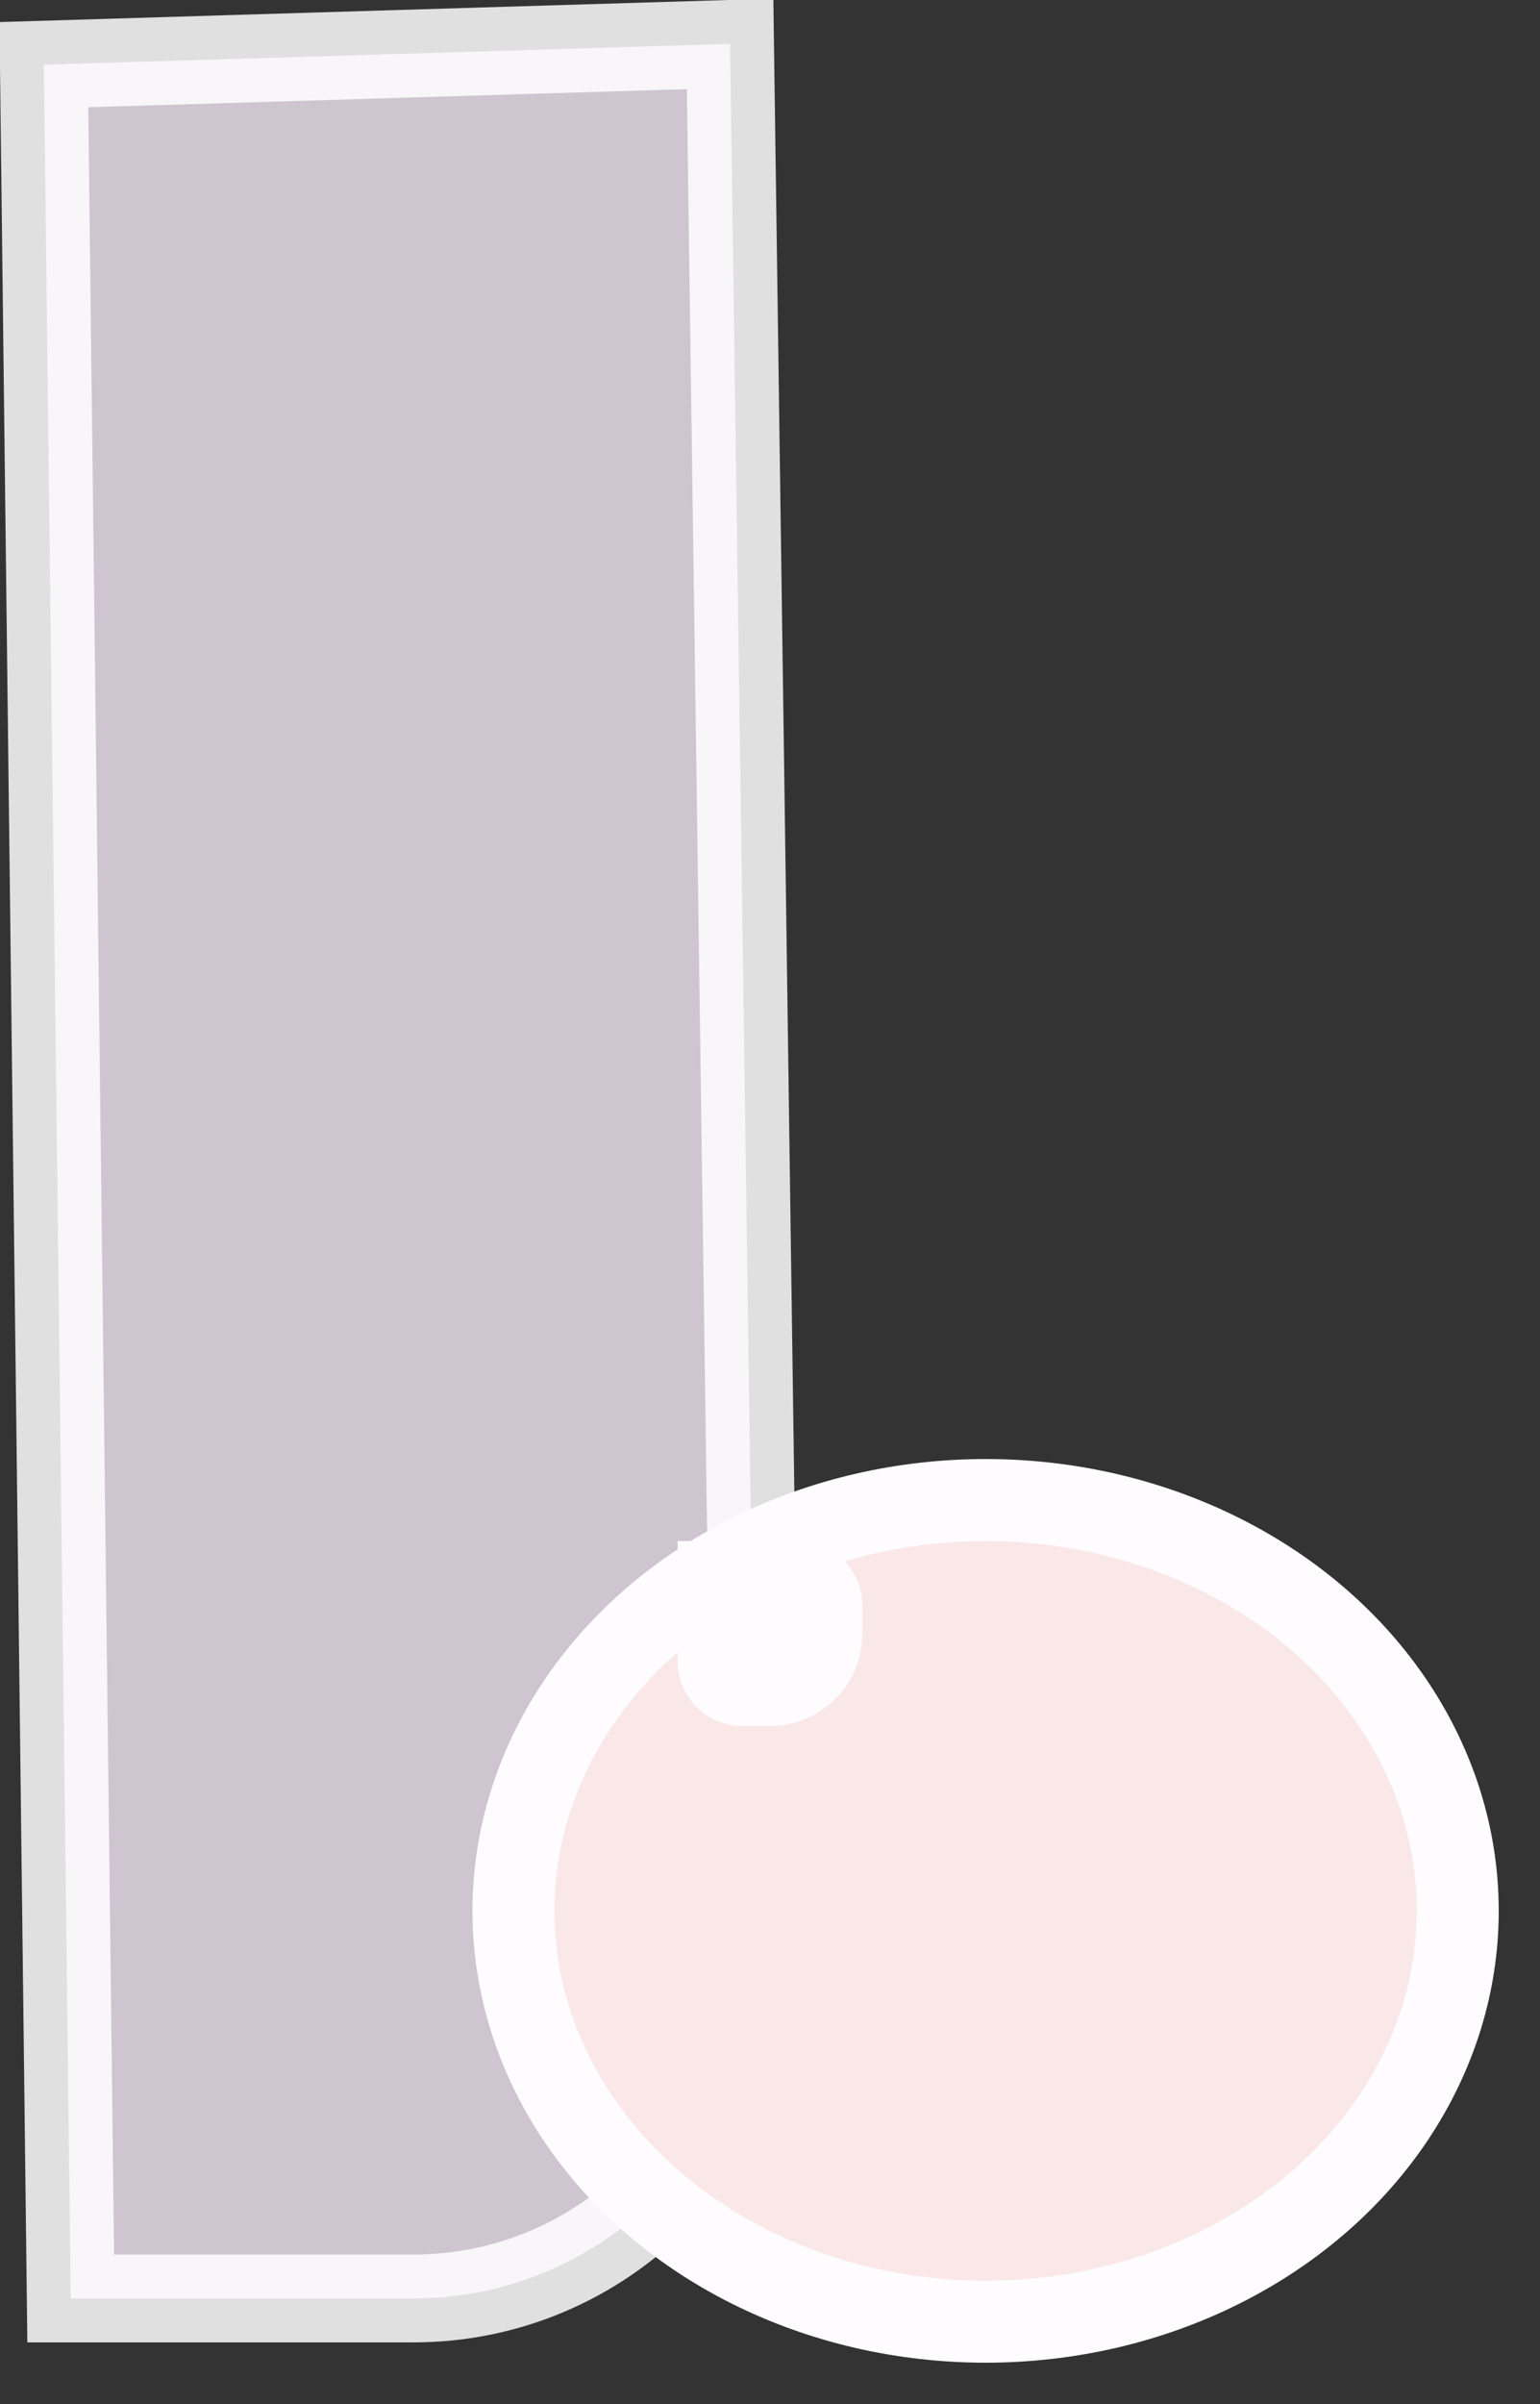 <?xml version="1.0" encoding="UTF-8"?>
<svg width="25px" height="39px" viewBox="0 0 25 39" version="1.1" xmlns="http://www.w3.org/2000/svg" xmlns:xlink="http://www.w3.org/1999/xlink">
    <rect x="0" y="0" width="25" height="39" fill="#333333" stroke="none"/>
    <title>Group 45</title>
    <g id="Landing-page_01" stroke="none" stroke-width="1" fill="none" fill-rule="evenodd">
        <g id="Group-45">
            <path d="M11.852,0.712 L12.288,31.708 C12.288,33.248 11.663,34.643 10.653,35.653 C9.643,36.663 8.248,37.288 6.708,37.288 L6.708,37.288 L1.148,37.288 L0.712,1.049 L11.852,0.712 Z" id="Rectangle" stroke="#FFFFFF" stroke-width="1.425" fill="#EADFEC" opacity="0.845"></path>
            <ellipse id="Oval" stroke="#FFFCFF" stroke-width="1.33" fill="#FAE8E8" cx="16" cy="31" rx="7.665" ry="6.665"></ellipse>
            <path d="M11,25 L12.951,25 C13.53,25 14,25.47 14,26.049 L14,26.5 C14,27.328 13.328,28 12.5,28 L12.049,28 C11.47,28 11,27.53 11,26.951 L11,25 L11,25 Z" id="Rectangle" fill="#FFFCFF"></path>
        </g>
    </g>
</svg>